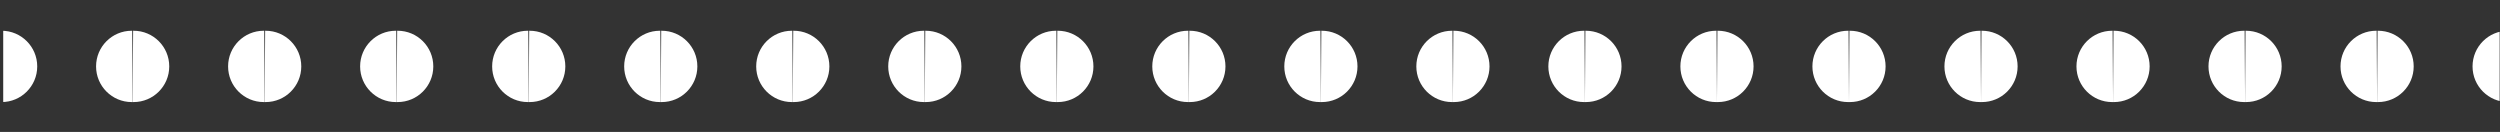 <svg width="701" height="37" viewBox="0 0 701 37" fill="none" xmlns="http://www.w3.org/2000/svg">
<rect x="0" y="0" width="701" height="37" fill="#333333" stroke="none"/>
<g clip-path="url(#clip0)">
<path fill-rule="evenodd" clip-rule="evenodd" d="M0.303 8.621C0.348 8.62 0.393 8.62 0.438 8.62C5.96 8.62 10.438 13.097 10.438 18.62C10.438 24.143 5.96 28.62 0.438 28.62C0.351 28.62 0.264 28.619 0.177 28.617L0.303 8.621Z" fill="white"/>
<path fill-rule="evenodd" clip-rule="evenodd" d="M37.072 8.621C37.027 8.62 36.982 8.62 36.938 8.62C31.415 8.62 26.938 13.097 26.938 18.62C26.938 24.143 31.415 28.62 36.938 28.62C37.025 28.62 37.111 28.619 37.198 28.617L37.072 8.621Z" fill="white"/>
<path fill-rule="evenodd" clip-rule="evenodd" d="M37.324 8.621C37.368 8.62 37.413 8.62 37.458 8.62C42.981 8.62 47.458 13.097 47.458 18.62C47.458 24.143 42.981 28.62 37.458 28.62C37.371 28.62 37.284 28.619 37.198 28.617L37.324 8.621Z" fill="white"/>
<path fill-rule="evenodd" clip-rule="evenodd" d="M74.091 8.621C74.047 8.62 74.002 8.62 73.957 8.62C68.434 8.62 63.957 13.097 63.957 18.62C63.957 24.143 68.434 28.62 73.957 28.62C74.044 28.62 74.131 28.619 74.217 28.617L74.091 8.621Z" fill="white"/>
<path fill-rule="evenodd" clip-rule="evenodd" d="M74.343 8.621C74.388 8.62 74.433 8.62 74.478 8.62C80 8.62 84.478 13.097 84.478 18.62C84.478 24.143 80 28.62 74.478 28.62C74.391 28.62 74.304 28.619 74.218 28.617L74.343 8.621Z" fill="white"/>
<path fill-rule="evenodd" clip-rule="evenodd" d="M111.112 8.621C111.067 8.62 111.022 8.62 110.978 8.62C105.455 8.62 100.978 13.097 100.978 18.62C100.978 24.143 105.455 28.62 110.978 28.62C111.064 28.62 111.151 28.619 111.238 28.617L111.112 8.621Z" fill="white"/>
<path fill-rule="evenodd" clip-rule="evenodd" d="M111.364 8.621C111.408 8.62 111.453 8.62 111.498 8.62C117.021 8.62 121.498 13.097 121.498 18.62C121.498 24.143 117.021 28.62 111.498 28.62C111.411 28.62 111.324 28.619 111.238 28.617L111.364 8.621Z" fill="white"/>
<path fill-rule="evenodd" clip-rule="evenodd" d="M148.132 8.621C148.088 8.62 148.043 8.62 147.998 8.62C142.475 8.62 137.998 13.097 137.998 18.62C137.998 24.143 142.475 28.62 147.998 28.62C148.085 28.62 148.172 28.619 148.258 28.617L148.132 8.621Z" fill="white"/>
<path fill-rule="evenodd" clip-rule="evenodd" d="M148.384 8.621C148.429 8.62 148.474 8.62 148.519 8.62C154.041 8.62 158.519 13.097 158.519 18.62C158.519 24.143 154.041 28.62 148.519 28.62C148.432 28.62 148.345 28.619 148.258 28.617L148.384 8.621Z" fill="white"/>
<path fill-rule="evenodd" clip-rule="evenodd" d="M185.152 8.621C185.107 8.62 185.062 8.62 185.018 8.62C179.495 8.62 175.018 13.097 175.018 18.62C175.018 24.143 179.495 28.62 185.018 28.62C185.105 28.62 185.191 28.619 185.278 28.617L185.152 8.621Z" fill="white"/>
<path fill-rule="evenodd" clip-rule="evenodd" d="M185.404 8.621C185.448 8.62 185.493 8.62 185.538 8.62C191.061 8.62 195.538 13.097 195.538 18.62C195.538 24.143 191.061 28.62 185.538 28.62C185.451 28.62 185.364 28.619 185.278 28.617L185.404 8.621Z" fill="white"/>
<path fill-rule="evenodd" clip-rule="evenodd" d="M222.172 8.621C222.128 8.62 222.083 8.62 222.038 8.62C216.515 8.62 212.038 13.097 212.038 18.62C212.038 24.143 216.515 28.62 222.038 28.62C222.125 28.62 222.212 28.619 222.298 28.617L222.172 8.621Z" fill="white"/>
<path fill-rule="evenodd" clip-rule="evenodd" d="M222.424 8.621C222.469 8.62 222.514 8.62 222.559 8.62C228.081 8.62 232.559 13.097 232.559 18.62C232.559 24.143 228.081 28.62 222.559 28.62C222.472 28.62 222.385 28.619 222.299 28.617L222.424 8.621Z" fill="white"/>
<path fill-rule="evenodd" clip-rule="evenodd" d="M259.192 8.621C259.147 8.62 259.102 8.62 259.058 8.62C253.535 8.62 249.058 13.097 249.058 18.62C249.058 24.143 253.535 28.62 259.058 28.62C259.145 28.62 259.231 28.619 259.318 28.617L259.192 8.621Z" fill="white"/>
<path fill-rule="evenodd" clip-rule="evenodd" d="M259.444 8.621C259.489 8.62 259.533 8.62 259.578 8.62C265.101 8.62 269.578 13.097 269.578 18.62C269.578 24.143 265.101 28.62 259.578 28.62C259.491 28.62 259.404 28.619 259.318 28.617L259.444 8.621Z" fill="white"/>
<path fill-rule="evenodd" clip-rule="evenodd" d="M296.212 8.621C296.168 8.62 296.123 8.62 296.078 8.62C290.555 8.62 286.078 13.097 286.078 18.62C286.078 24.143 290.555 28.62 296.078 28.62C296.165 28.62 296.252 28.619 296.338 28.617L296.212 8.621Z" fill="white"/>
<path fill-rule="evenodd" clip-rule="evenodd" d="M296.464 8.621C296.509 8.62 296.554 8.62 296.599 8.62C302.121 8.62 306.599 13.097 306.599 18.62C306.599 24.143 302.121 28.62 296.599 28.62C296.512 28.62 296.425 28.619 296.339 28.617L296.464 8.621Z" fill="white"/>
<path fill-rule="evenodd" clip-rule="evenodd" d="M333.233 8.621C333.188 8.62 333.143 8.62 333.099 8.62C327.576 8.62 323.099 13.097 323.099 18.62C323.099 24.143 327.576 28.62 333.099 28.62C333.186 28.62 333.272 28.619 333.359 28.617L333.233 8.621Z" fill="white"/>
<path fill-rule="evenodd" clip-rule="evenodd" d="M333.485 8.621C333.53 8.62 333.574 8.62 333.619 8.62C339.142 8.62 343.619 13.097 343.619 18.62C343.619 24.143 339.142 28.62 333.619 28.62C333.532 28.62 333.445 28.619 333.359 28.617L333.485 8.621Z" fill="white"/>
<path fill-rule="evenodd" clip-rule="evenodd" d="M370.252 8.621C370.208 8.62 370.163 8.62 370.118 8.62C364.595 8.62 360.118 13.097 360.118 18.62C360.118 24.143 364.595 28.62 370.118 28.62C370.205 28.62 370.292 28.619 370.378 28.617L370.252 8.621Z" fill="white"/>
<path fill-rule="evenodd" clip-rule="evenodd" d="M370.504 8.621C370.549 8.62 370.594 8.62 370.639 8.62C376.162 8.62 380.639 13.097 380.639 18.62C380.639 24.143 376.162 28.62 370.639 28.62C370.552 28.62 370.465 28.619 370.379 28.617L370.504 8.621Z" fill="white"/>
<path fill-rule="evenodd" clip-rule="evenodd" d="M407.273 8.621C407.228 8.62 407.184 8.62 407.139 8.62C401.616 8.62 397.139 13.097 397.139 18.62C397.139 24.143 401.616 28.62 407.139 28.62C407.226 28.62 407.312 28.619 407.399 28.617L407.273 8.621Z" fill="white"/>
<path fill-rule="evenodd" clip-rule="evenodd" d="M407.525 8.621C407.57 8.62 407.614 8.62 407.659 8.62C413.182 8.62 417.659 13.097 417.659 18.62C417.659 24.143 413.182 28.62 407.659 28.62C407.572 28.62 407.486 28.619 407.399 28.617L407.525 8.621Z" fill="white"/>
<path fill-rule="evenodd" clip-rule="evenodd" d="M444.292 8.621C444.248 8.62 444.203 8.62 444.158 8.62C438.635 8.62 434.158 13.097 434.158 18.62C434.158 24.143 438.635 28.62 444.158 28.62C444.245 28.62 444.332 28.619 444.418 28.617L444.292 8.621Z" fill="white"/>
<path fill-rule="evenodd" clip-rule="evenodd" d="M444.544 8.621C444.589 8.62 444.634 8.62 444.679 8.62C450.202 8.62 454.679 13.097 454.679 18.62C454.679 24.143 450.202 28.62 444.679 28.62C444.592 28.62 444.505 28.619 444.419 28.617L444.544 8.621Z" fill="white"/>
<path fill-rule="evenodd" clip-rule="evenodd" d="M481.313 8.621C481.268 8.62 481.224 8.62 481.179 8.62C475.656 8.62 471.179 13.097 471.179 18.62C471.179 24.143 475.656 28.62 481.179 28.62C481.266 28.62 481.352 28.619 481.439 28.617L481.313 8.621Z" fill="white"/>
<path fill-rule="evenodd" clip-rule="evenodd" d="M481.565 8.621C481.61 8.62 481.654 8.62 481.699 8.62C487.222 8.62 491.699 13.097 491.699 18.62C491.699 24.143 487.222 28.62 481.699 28.62C481.612 28.62 481.526 28.619 481.439 28.617L481.565 8.621Z" fill="white"/>
<path fill-rule="evenodd" clip-rule="evenodd" d="M518.334 8.621C518.289 8.62 518.244 8.62 518.199 8.62C512.676 8.62 508.199 13.097 508.199 18.62C508.199 24.143 512.676 28.62 518.199 28.62C518.286 28.62 518.373 28.619 518.459 28.617L518.334 8.621Z" fill="white"/>
<path fill-rule="evenodd" clip-rule="evenodd" d="M518.585 8.621C518.63 8.62 518.675 8.62 518.72 8.62C524.243 8.62 528.72 13.097 528.72 18.62C528.72 24.143 524.243 28.62 518.72 28.62C518.633 28.62 518.546 28.619 518.46 28.617L518.585 8.621Z" fill="white"/>
<path fill-rule="evenodd" clip-rule="evenodd" d="M555.353 8.621C555.308 8.62 555.264 8.62 555.219 8.62C549.696 8.62 545.219 13.097 545.219 18.62C545.219 24.143 549.696 28.62 555.219 28.62C555.306 28.62 555.392 28.619 555.479 28.617L555.353 8.621Z" fill="white"/>
<path fill-rule="evenodd" clip-rule="evenodd" d="M555.604 8.621C555.649 8.62 555.694 8.62 555.739 8.62C561.262 8.62 565.739 13.097 565.739 18.62C565.739 24.143 561.262 28.62 555.739 28.62C555.652 28.62 555.565 28.619 555.479 28.617L555.604 8.621Z" fill="white"/>
<path fill-rule="evenodd" clip-rule="evenodd" d="M592.374 8.621C592.329 8.62 592.284 8.62 592.239 8.62C586.716 8.62 582.239 13.097 582.239 18.62C582.239 24.143 586.716 28.62 592.239 28.62C592.326 28.62 592.413 28.619 592.499 28.617L592.374 8.621Z" fill="white"/>
<path fill-rule="evenodd" clip-rule="evenodd" d="M592.625 8.621C592.67 8.62 592.714 8.62 592.759 8.62C598.282 8.62 602.759 13.097 602.759 18.62C602.759 24.143 598.282 28.62 592.759 28.62C592.672 28.62 592.586 28.619 592.499 28.617L592.625 8.621Z" fill="white"/>
<path fill-rule="evenodd" clip-rule="evenodd" d="M629.394 8.621C629.349 8.62 629.304 8.62 629.259 8.62C623.736 8.62 619.259 13.097 619.259 18.62C619.259 24.143 623.736 28.62 629.259 28.62C629.346 28.62 629.433 28.619 629.519 28.617L629.394 8.621Z" fill="white"/>
<path fill-rule="evenodd" clip-rule="evenodd" d="M629.645 8.621C629.69 8.62 629.734 8.62 629.779 8.62C635.302 8.62 639.779 13.097 639.779 18.62C639.779 24.143 635.302 28.62 629.779 28.62C629.692 28.62 629.606 28.619 629.519 28.617L629.645 8.621Z" fill="white"/>
<path fill-rule="evenodd" clip-rule="evenodd" d="M666.414 8.621C666.369 8.62 666.324 8.62 666.279 8.62C660.756 8.62 656.279 13.097 656.279 18.62C656.279 24.143 660.756 28.62 666.279 28.62C666.366 28.62 666.453 28.619 666.539 28.617L666.414 8.621Z" fill="white"/>
<path fill-rule="evenodd" clip-rule="evenodd" d="M666.665 8.621C666.71 8.62 666.754 8.62 666.799 8.62C672.322 8.62 676.799 13.097 676.799 18.62C676.799 24.143 672.322 28.62 666.799 28.62C666.712 28.62 666.626 28.619 666.539 28.617L666.665 8.621Z" fill="white"/>
<path fill-rule="evenodd" clip-rule="evenodd" d="M703.434 8.621C703.389 8.62 703.345 8.62 703.3 8.62C697.777 8.62 693.3 13.097 693.3 18.62C693.3 24.143 697.777 28.62 703.3 28.62C703.387 28.62 703.473 28.619 703.56 28.617L703.434 8.621Z" fill="white"/>
</g>
<defs>
<clipPath id="clip0">
<rect width="700" height="36" fill="white" transform="translate(0.901 0.62)"/>
</clipPath>
</defs>
</svg>
